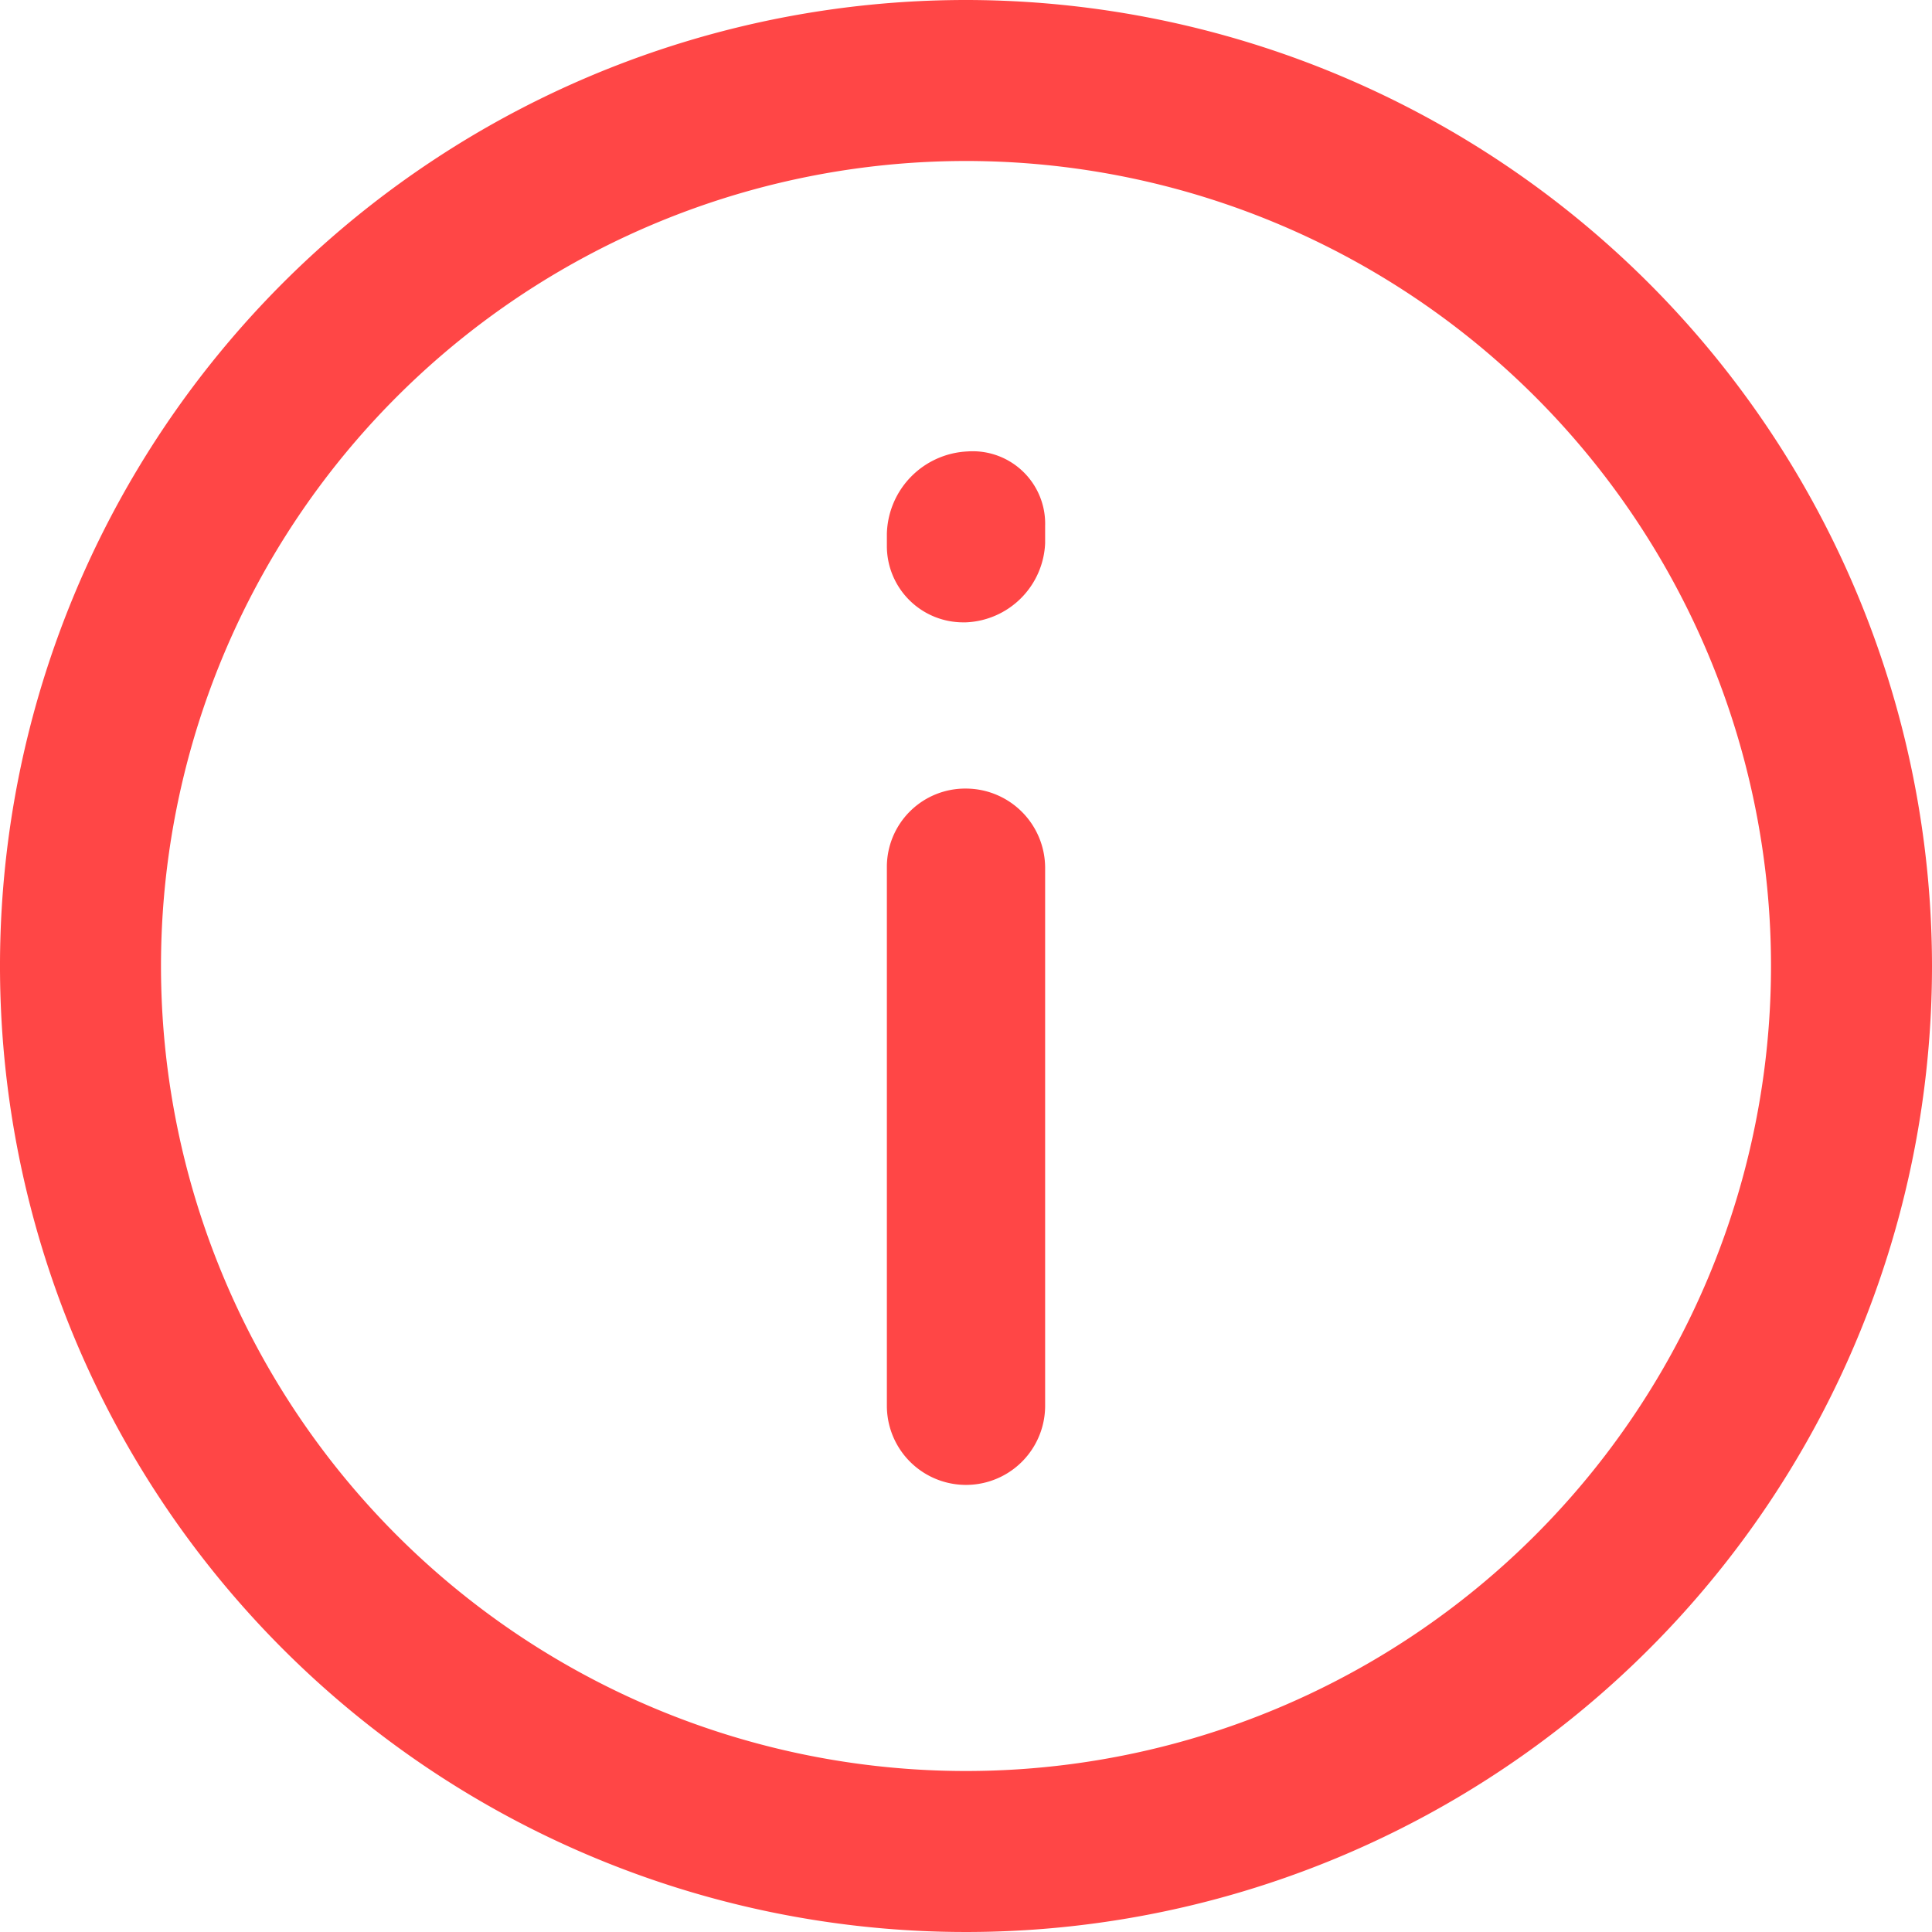 <svg xmlns="http://www.w3.org/2000/svg" width="24" height="24" viewBox="0 0 24 24"><defs><style>.a{fill:#ff4646;}</style></defs><path class="a" d="M14,2A12,12,0,1,0,26,14,12.01,12.01,0,0,0,14,2Zm0,22A10,10,0,1,1,24,14,10,10,0,0,1,14,24Z" transform="translate(-2 -2)"/><path class="a" d="M8.483,6.85a.973.973,0,0,0-.983.983v6.684a.983.983,0,1,0,1.966,0V7.833A.986.986,0,0,0,8.483,6.85Z" transform="translate(3.517 2.946)"/><path class="a" d="M8.5,4.8a1.051,1.051,0,0,0-1,1.022v.157a.948.948,0,0,0,.963.944h.02a1.027,1.027,0,0,0,.983-.983V5.725A.9.9,0,0,0,8.5,4.8Z" transform="translate(3.517 0.808)"/></svg>